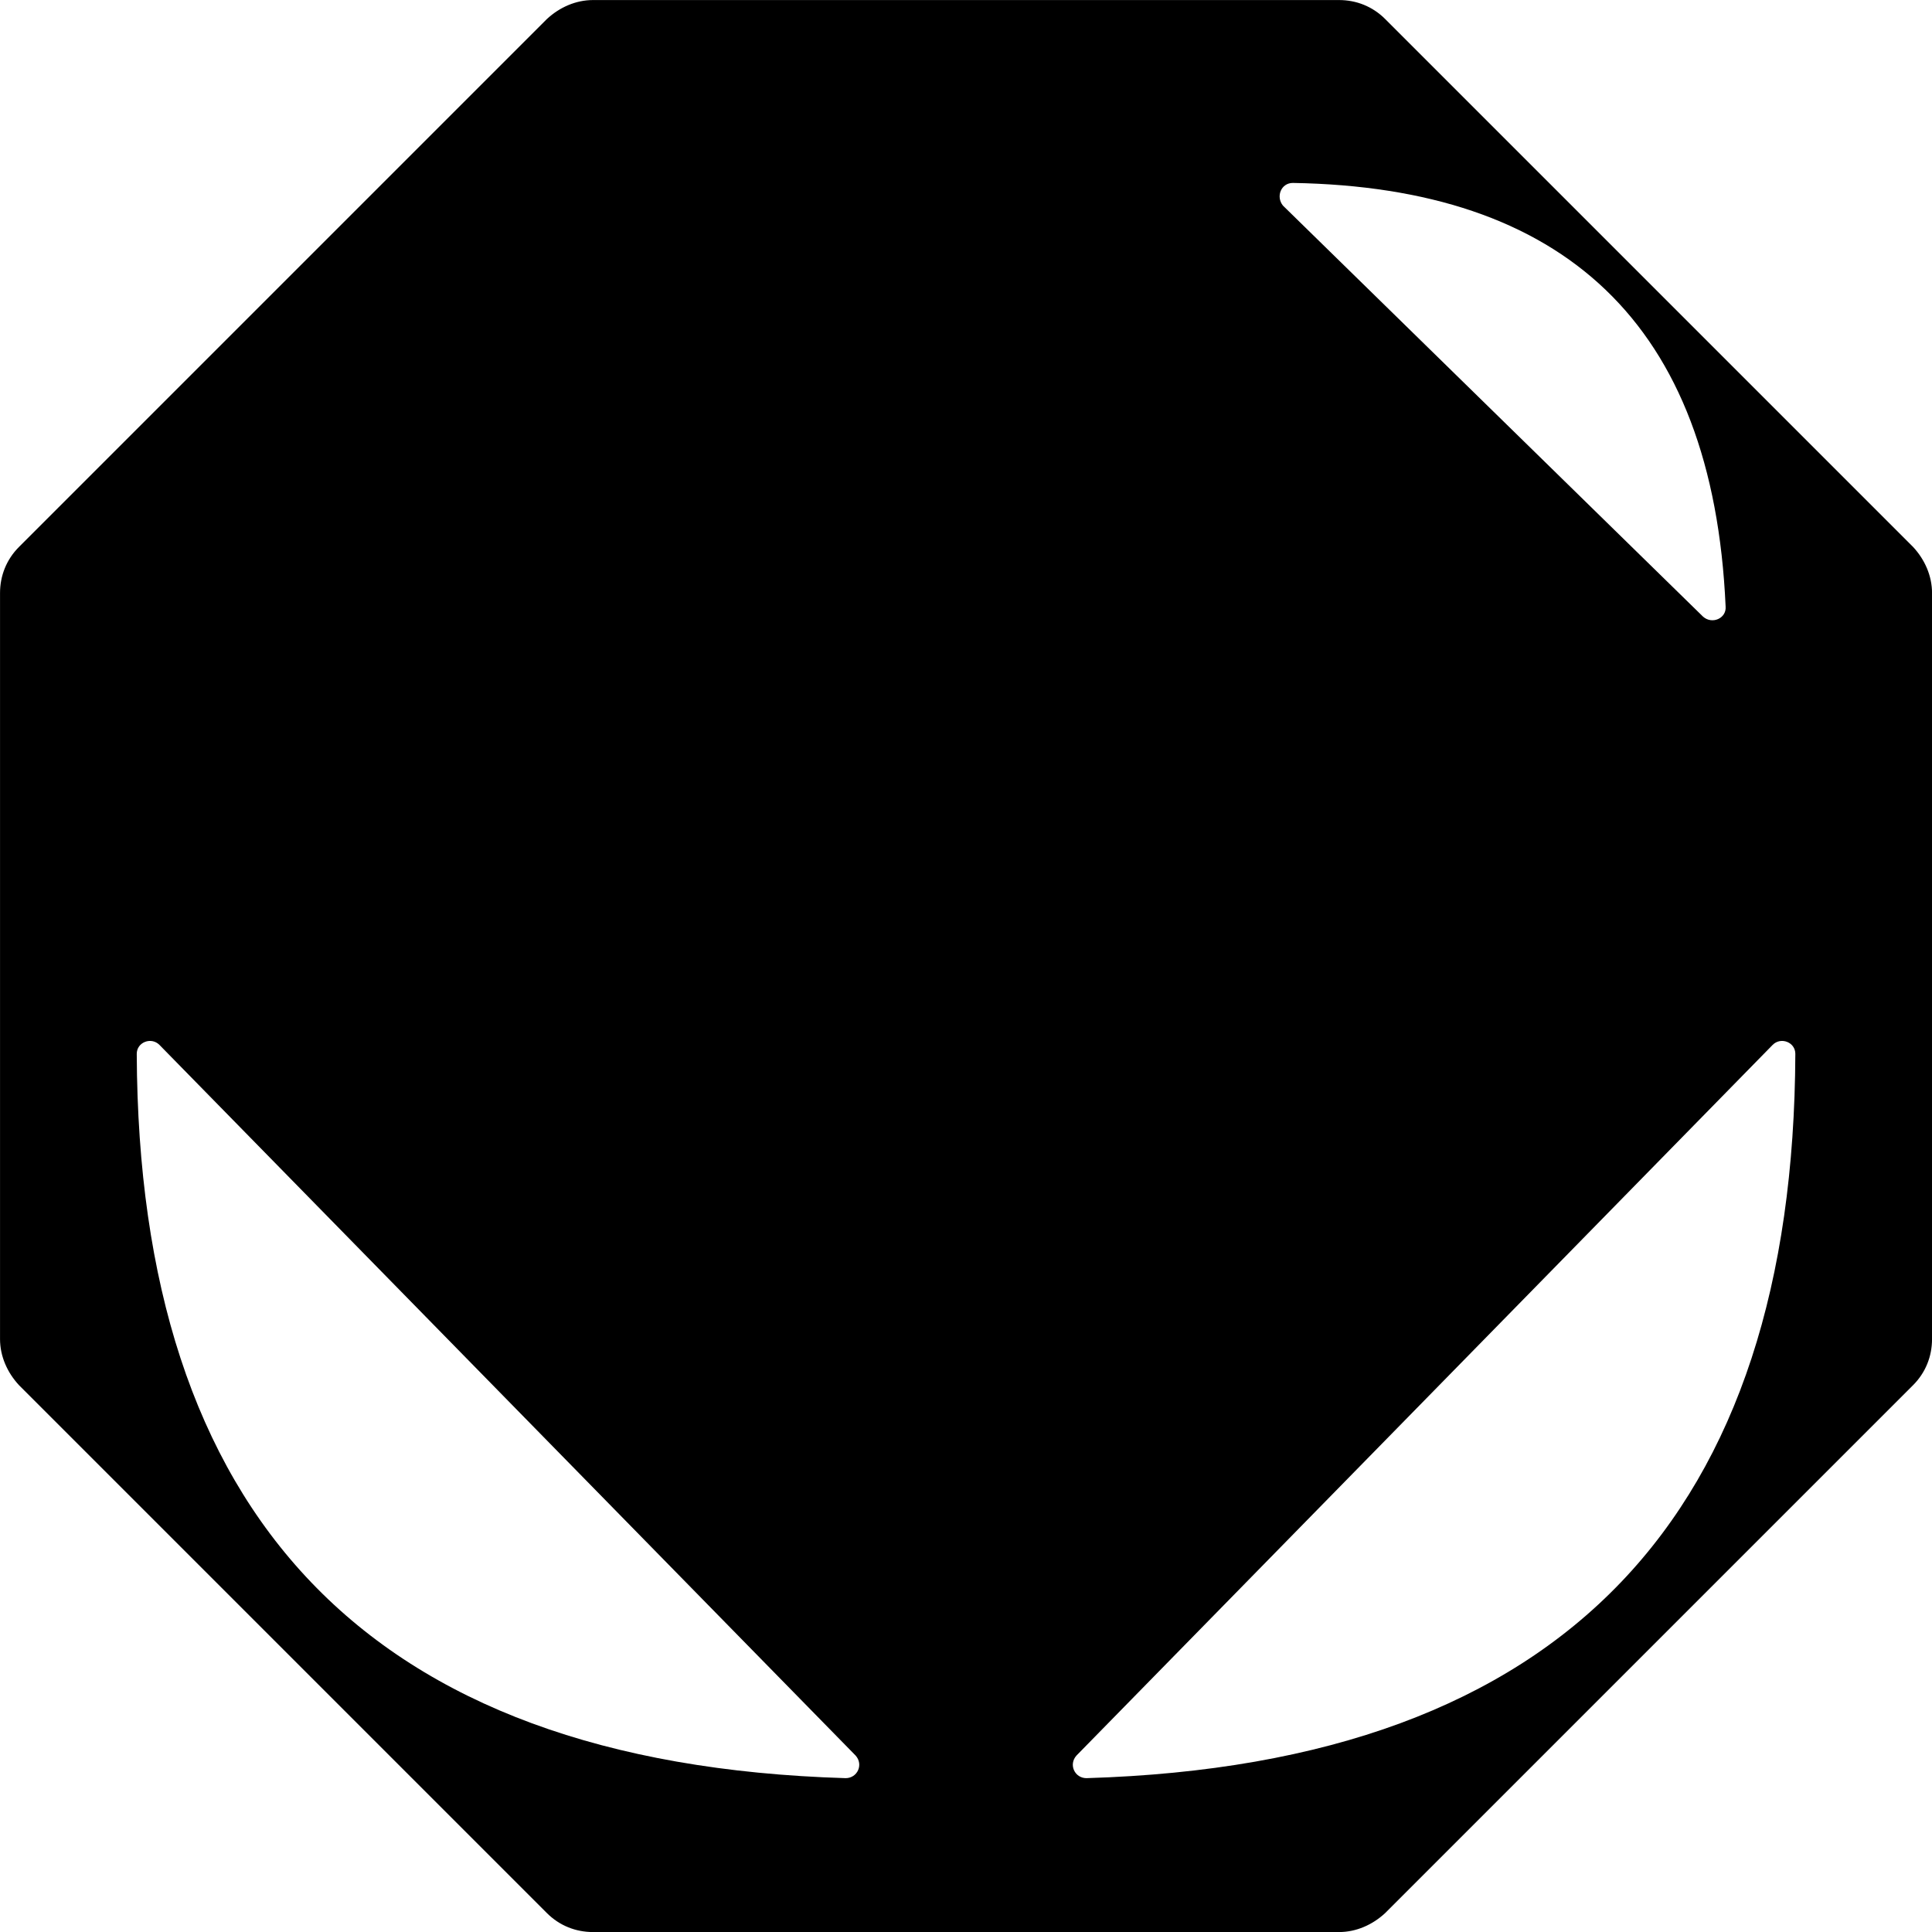 <svg xmlns="http://www.w3.org/2000/svg" xml:space="preserve" viewBox="0 0 245.601 245.601">
  <path d="M243.19 69.521 176.092 2.423C174.481.812 172.409.006 170.222.006H75.388c-2.187 0-4.258.921-5.87 2.417L2.421 69.521C.81 71.132.004 73.204.004 75.39v94.834c0 2.187.921 4.258 2.417 5.87l67.097 67.097c1.611 1.611 3.683 2.417 5.87 2.417h94.834c2.187 0 4.258-.921 5.87-2.417l67.097-67.097c1.611-1.611 2.417-3.683 2.417-5.87V75.39c0-2.187-.921-4.258-2.417-5.87zm-78.837-46.266c34.297.575 53.402 17.724 55.013 53.862.115 1.496-1.726 2.302-2.877 1.266l-53.402-52.251c-.921-1.151-.23-2.877 1.266-2.877zm-56.854 202.789c-61.228-1.841-89.885-33.836-90.115-92.072 0-1.496 1.841-2.187 2.877-1.151l88.504 90.346c1.036 1.151.23 2.877-1.266 2.877zm30.614 0c-1.496 0-2.302-1.726-1.266-2.877l88.504-90.346c1.036-1.036 2.877-.345 2.877 1.151-.23 58.236-28.888 90.231-90.115 92.072z" class="st21"/>
</svg>
